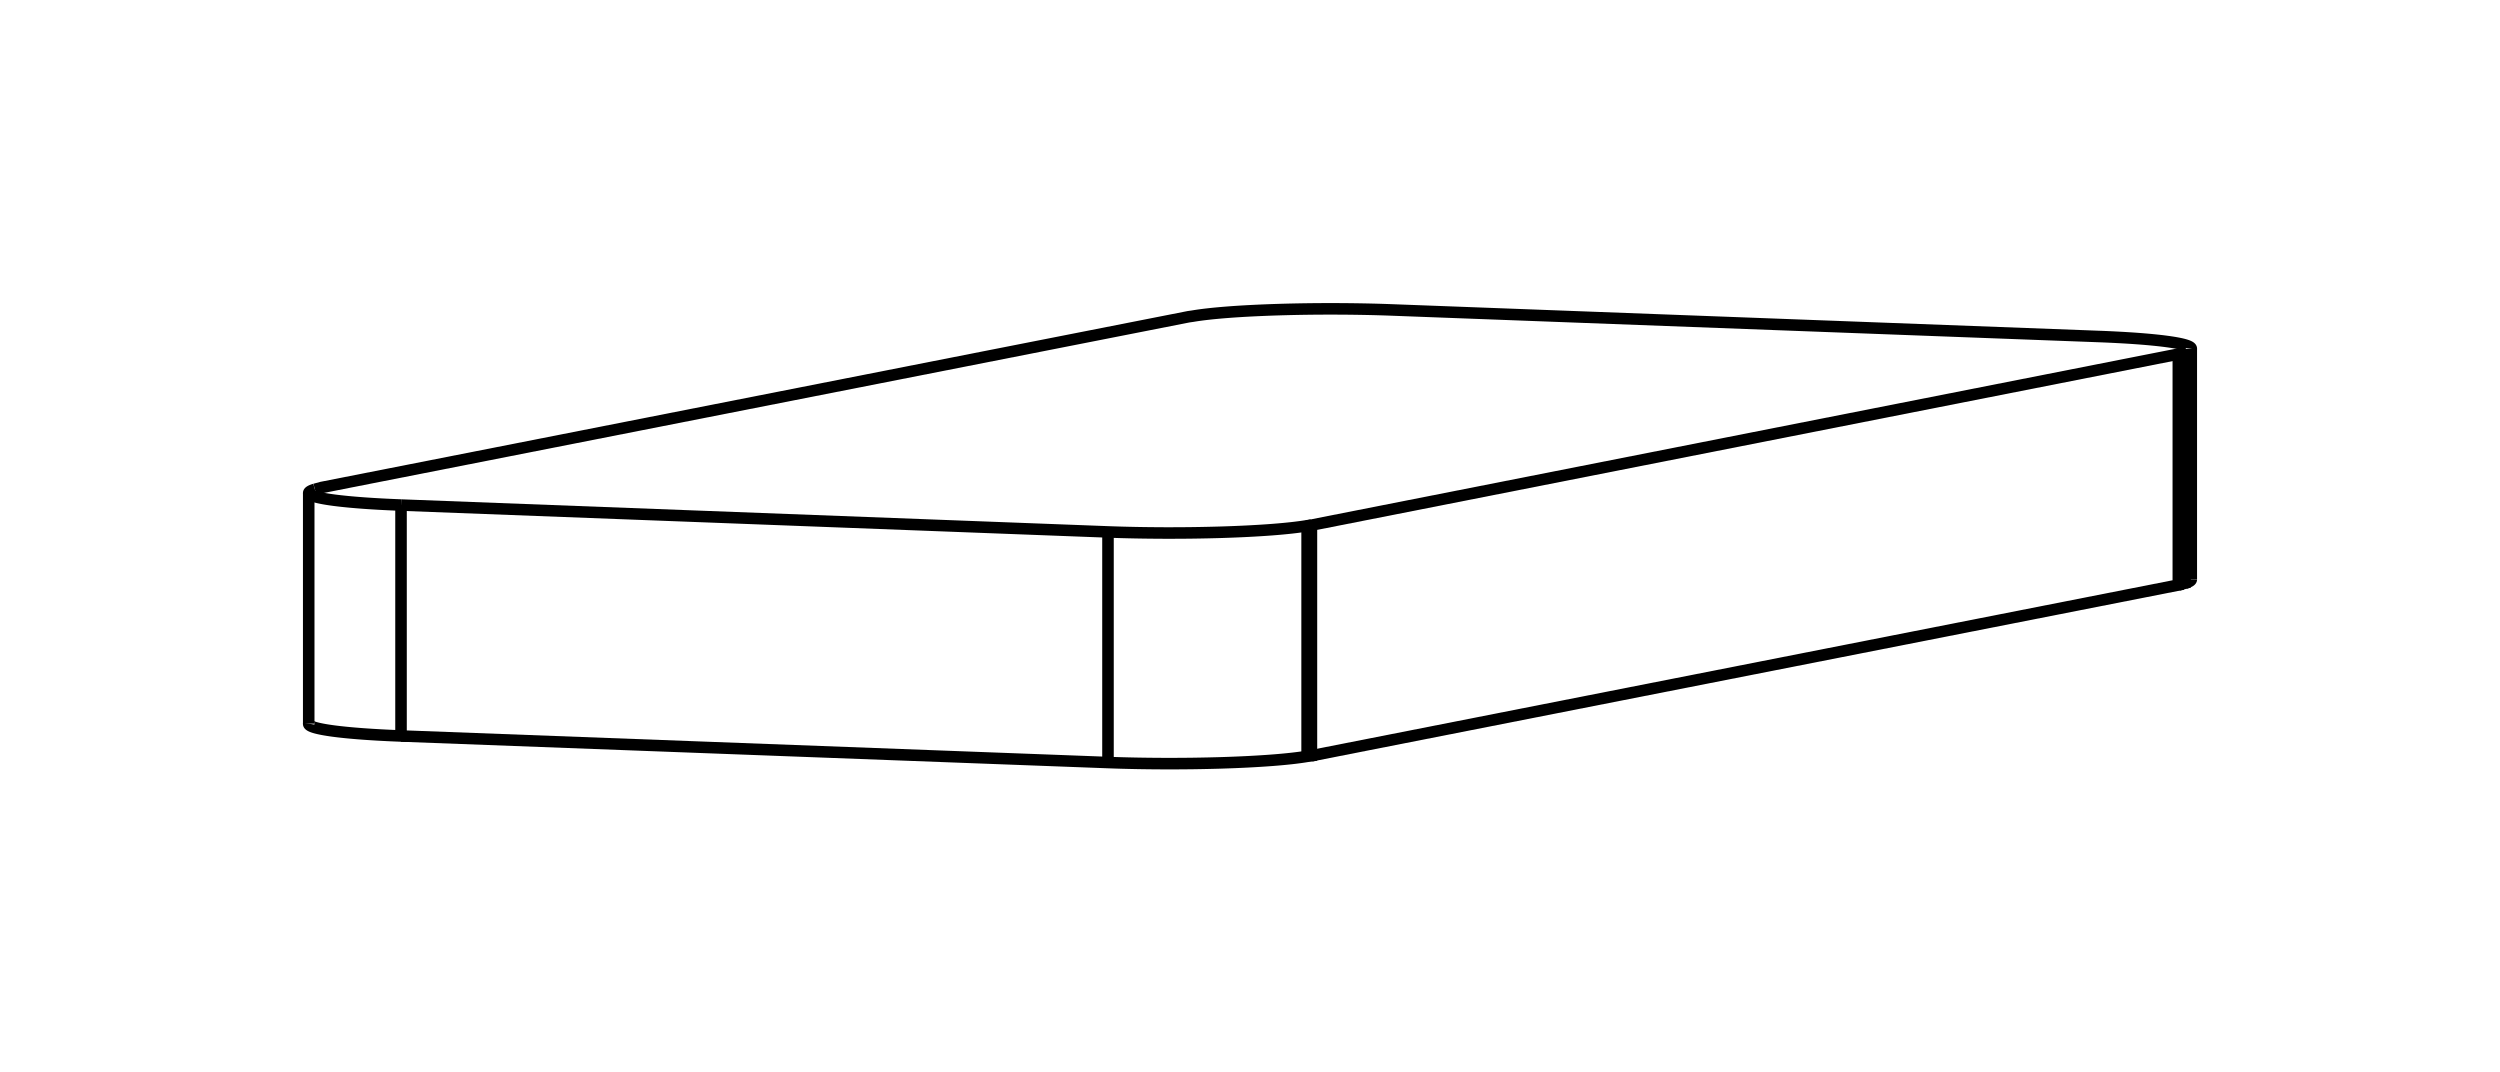 <svg version="1.1" xmlns="http://www.w3.org/2000/svg" viewBox="-4.049 -1.737 8.098 3.473" fill="none" stroke="black" stroke-width="0.6%" vector-effect="non-scaling-stroke">
    <path d="M -2.75 0.647 L -0.46 0.733 A 0.5 0.043 180 0 0 0.185 0.713 L 0.199 0.711 L 0.199 -0.036 L 3.007 -0.59 L 3.029 -0.595 A 0.5 0.043 180 0 0 3.049 -0.607 L 3.049 0.14" />
    <path d="M -2.75 -0.101 L -0.46 -0.014 A 0.5 0.043 180 0 0 0.185 -0.034 L 0.199 -0.036" />
    <path d="M -3.049 0.607 A 0.5 0.043 180 0 0 -2.75 0.647 L -2.75 -0.101" />
    <path d="M -3.029 -0.152 A 0.5 0.043 180 0 0 -3.049 -0.14 A 0.5 0.043 180 0 0 -2.75 -0.101" />
    <path d="M 0.185 0.713 L 0.185 -0.034" />
    <path d="M 0.199 0.711 L 3.007 0.158 L 3.007 -0.59" />
    <path d="M 3.007 0.158 L 3.029 0.152 L 3.029 -0.595" />
    <path d="M 3.029 0.152 A 0.5 0.043 180 0 0 3.049 0.14" />
    <path d="M 3.049 -0.607 A 0.5 0.043 180 0 0 2.75 -0.647 L 0.46 -0.733 A 0.5 0.043 180 0 0 -0.185 -0.713 L -0.199 -0.711 L -3.007 -0.158 L -3.029 -0.152" />
    <path d="M -0.46 0.733 L -0.46 -0.014" />
    <path d="M -3.049 -0.14 L -3.049 0.607" />
</svg>